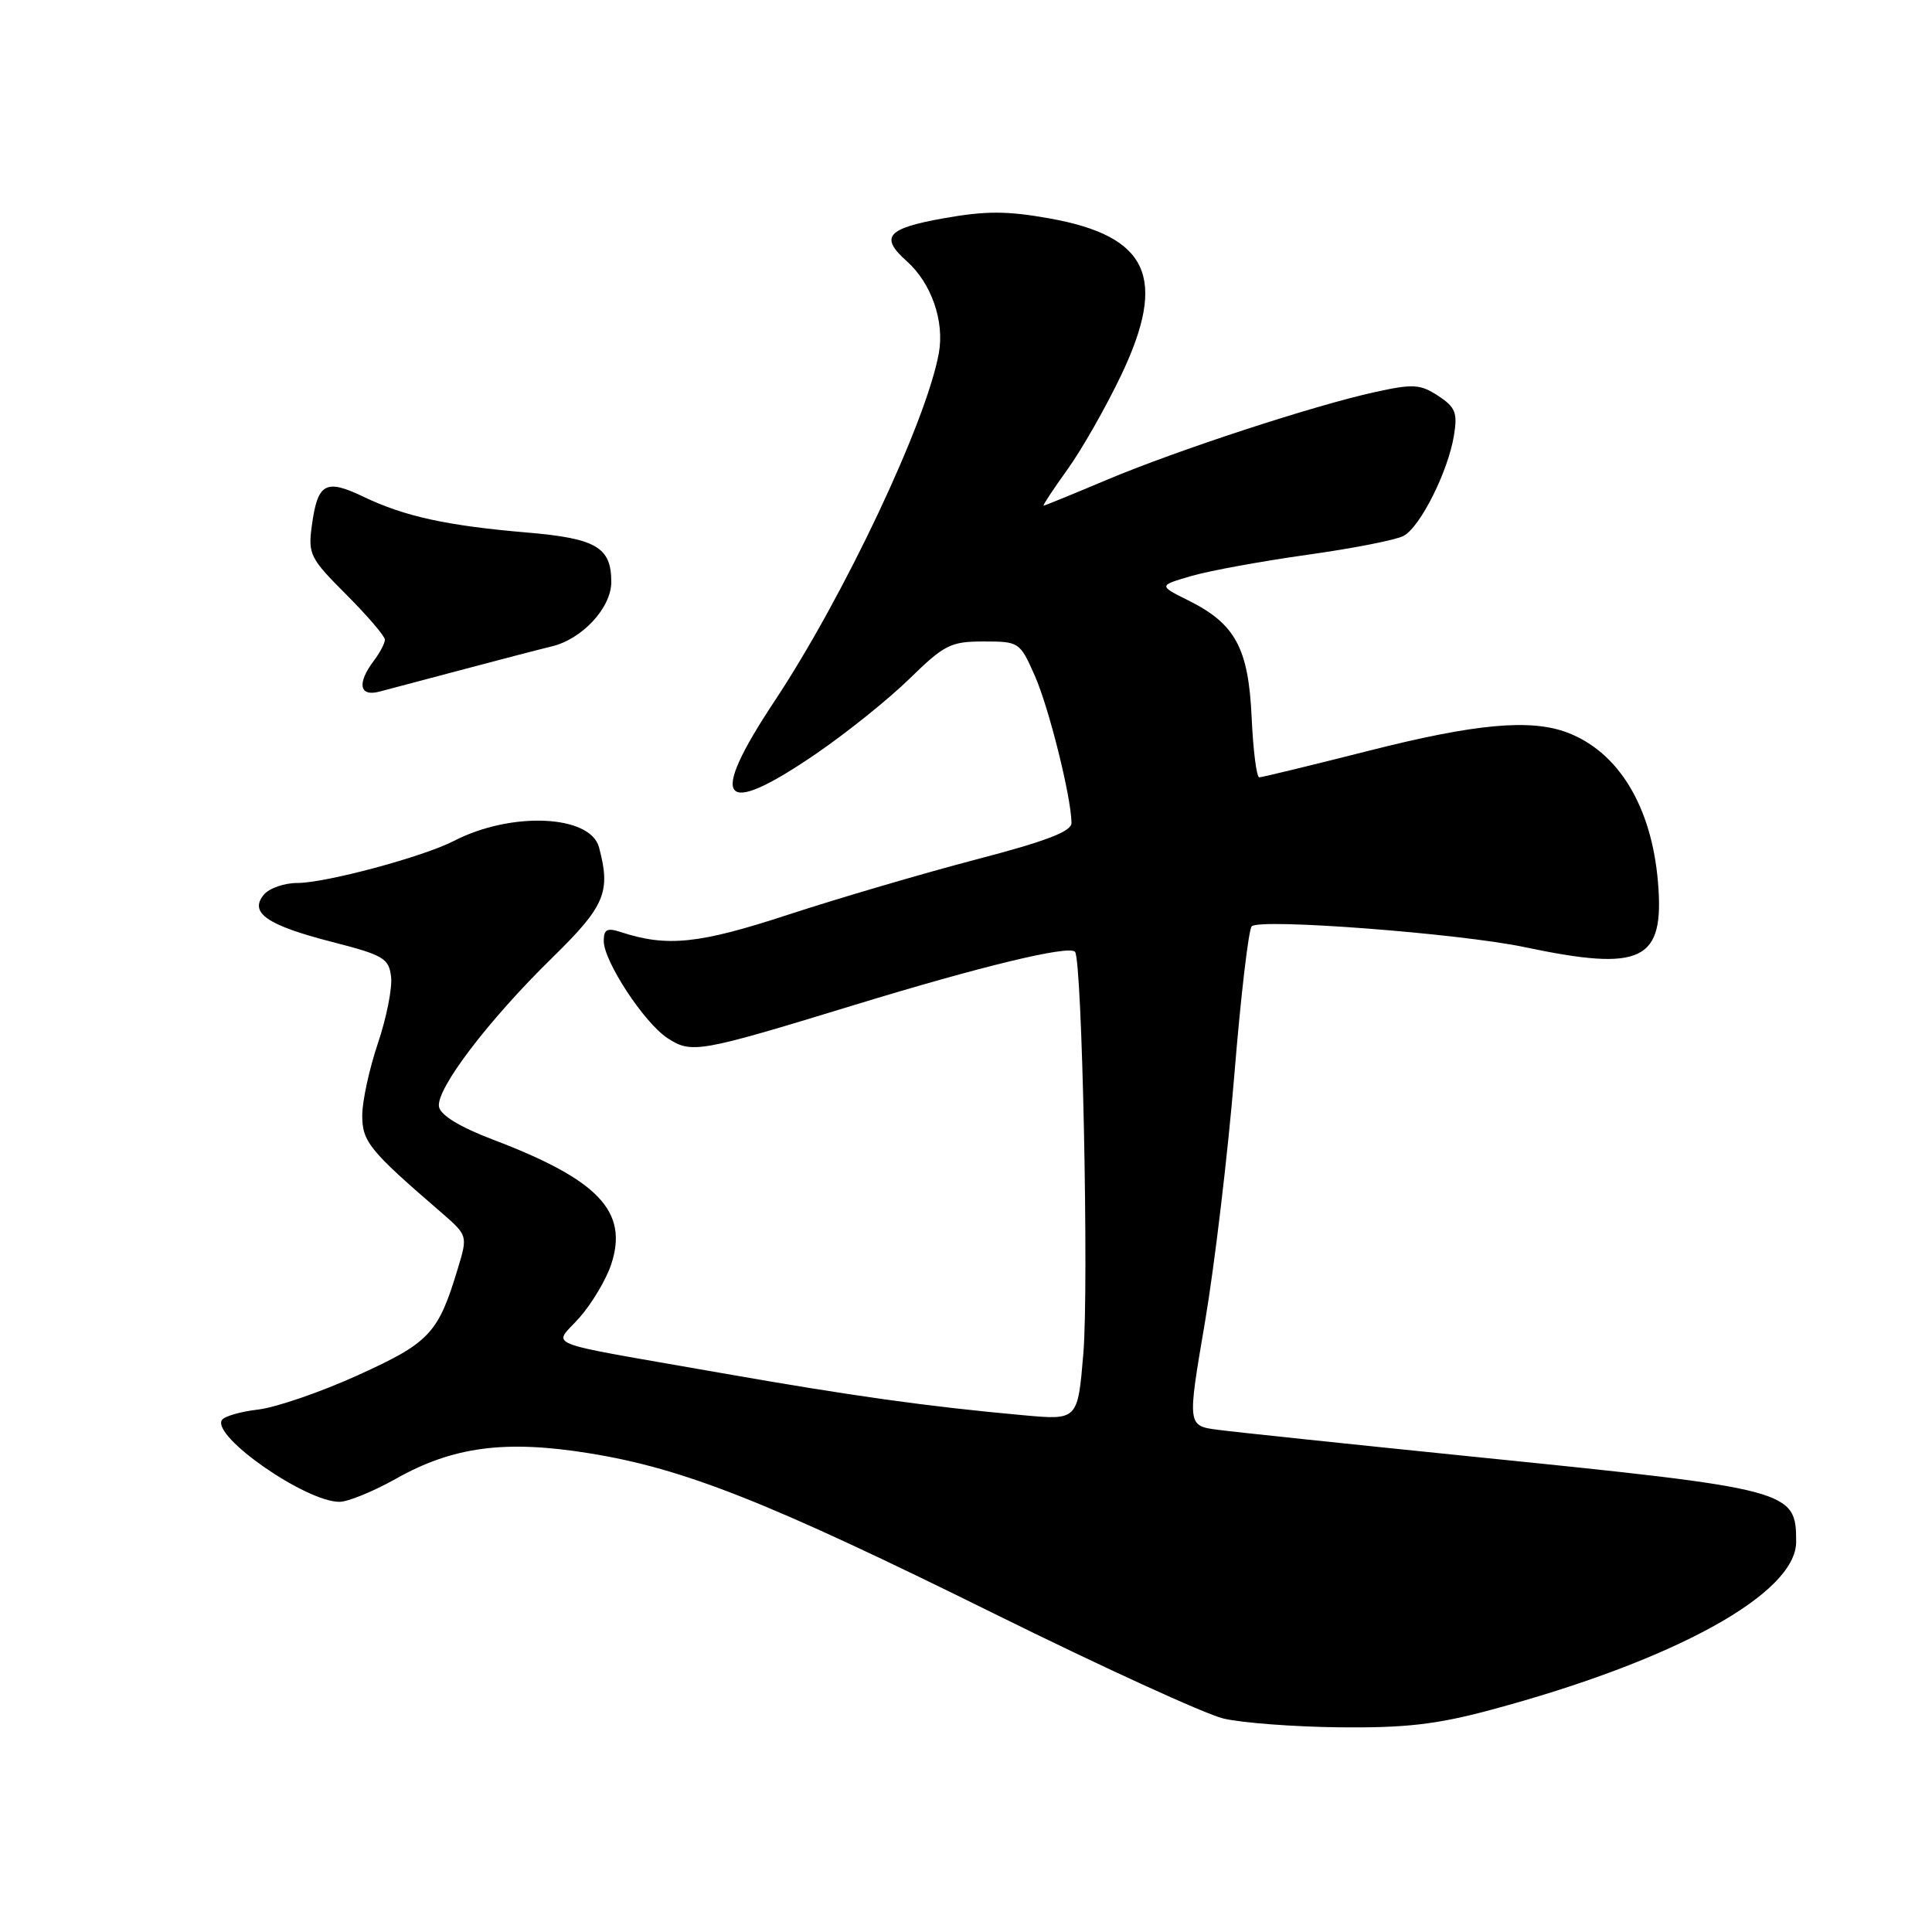 <?xml version="1.0" encoding="UTF-8" standalone="no"?>
<!DOCTYPE svg PUBLIC "-//W3C//DTD SVG 1.1//EN" "http://www.w3.org/Graphics/SVG/1.1/DTD/svg11.dtd" >
<svg xmlns="http://www.w3.org/2000/svg" xmlns:xlink="http://www.w3.org/1999/xlink" version="1.1" viewBox="0 0 256 256">
 <g >
 <path fill="currentColor"
d=" M 197.50 226.58 C 221.89 220.04 238.00 211.17 238.00 204.30 C 238.00 197.45 237.42 197.30 195.50 193.05 C 179.00 191.37 163.66 189.76 161.41 189.46 C 157.32 188.93 157.32 188.93 159.66 175.21 C 160.94 167.67 162.69 152.95 163.55 142.50 C 164.40 132.05 165.44 123.16 165.86 122.74 C 166.94 121.66 193.34 123.68 201.97 125.49 C 217.62 128.79 220.57 127.36 219.69 116.89 C 218.85 106.87 214.47 99.64 207.68 97.07 C 202.80 95.22 195.49 95.89 181.29 99.50 C 173.71 101.42 167.22 103.00 166.86 103.00 C 166.50 103.00 166.05 99.43 165.85 95.07 C 165.43 85.87 163.69 82.65 157.44 79.55 C 153.50 77.59 153.50 77.59 157.91 76.31 C 160.34 75.61 167.24 74.35 173.24 73.51 C 179.24 72.67 184.98 71.55 185.98 71.01 C 188.19 69.83 191.89 62.46 192.66 57.68 C 193.15 54.69 192.85 53.95 190.56 52.45 C 188.20 50.90 187.26 50.84 182.20 51.95 C 174.01 53.75 155.99 59.65 146.61 63.60 C 142.18 65.47 138.44 67.00 138.28 67.00 C 138.13 67.00 139.56 64.83 141.46 62.18 C 143.37 59.53 146.57 53.89 148.59 49.65 C 154.71 36.77 152.18 31.29 139.06 28.94 C 133.40 27.93 130.62 27.93 125.00 28.93 C 117.51 30.27 116.55 31.39 120.14 34.60 C 123.41 37.51 125.17 42.55 124.40 46.80 C 122.75 55.91 111.81 79.07 102.60 92.95 C 93.76 106.29 95.51 108.51 108.07 99.92 C 112.16 97.13 117.76 92.63 120.53 89.92 C 125.14 85.42 125.97 85.00 130.34 85.00 C 135.04 85.00 135.14 85.07 137.11 89.52 C 138.99 93.76 141.94 105.61 141.98 109.04 C 142.00 110.17 138.64 111.46 129.25 113.91 C 122.24 115.75 111.10 119.02 104.50 121.18 C 92.62 125.08 88.39 125.52 82.25 123.50 C 80.44 122.91 80.00 123.14 80.00 124.69 C 80.00 127.37 85.35 135.53 88.44 137.55 C 91.63 139.64 92.59 139.47 113.00 133.23 C 129.96 128.04 141.57 125.23 142.44 126.11 C 143.39 127.05 144.29 170.51 143.55 179.34 C 142.81 188.18 142.81 188.18 135.65 187.53 C 122.95 186.38 112.85 184.97 95.50 181.92 C 70.94 177.60 73.32 178.54 76.82 174.55 C 78.45 172.69 80.33 169.53 80.99 167.53 C 83.30 160.52 79.31 156.32 65.28 150.99 C 60.94 149.34 58.39 147.78 58.17 146.66 C 57.73 144.36 64.70 135.19 73.21 126.87 C 80.17 120.06 80.96 118.19 79.37 112.27 C 78.22 107.96 67.73 107.50 60.14 111.43 C 56.07 113.53 43.16 117.00 39.39 117.00 C 37.66 117.00 35.67 117.70 34.96 118.55 C 32.98 120.94 35.36 122.59 44.00 124.81 C 50.82 126.56 51.53 126.98 51.82 129.43 C 52.00 130.91 51.21 134.88 50.07 138.25 C 48.93 141.63 48.00 145.92 48.00 147.79 C 48.00 151.28 48.93 152.43 58.40 160.60 C 61.99 163.71 61.99 163.71 60.66 168.10 C 58.07 176.70 56.94 177.90 47.43 182.22 C 42.52 184.45 36.58 186.49 34.23 186.77 C 31.88 187.04 29.71 187.67 29.40 188.16 C 28.05 190.34 40.50 199.00 44.98 199.00 C 46.11 199.00 49.45 197.63 52.41 195.97 C 60.01 191.68 66.93 190.76 78.11 192.57 C 90.68 194.60 101.83 199.02 131.84 213.87 C 146.06 220.90 159.68 227.13 162.10 227.71 C 164.52 228.29 171.45 228.81 177.50 228.88 C 186.24 228.97 190.35 228.50 197.50 226.58 Z  M 61.50 88.67 C 66.45 87.35 71.66 86.00 73.08 85.66 C 77.14 84.70 81.00 80.53 81.00 77.12 C 81.00 72.51 79.01 71.34 69.81 70.56 C 59.22 69.66 53.60 68.43 48.18 65.83 C 43.12 63.40 42.08 63.99 41.31 69.72 C 40.81 73.43 41.10 74.01 45.89 78.79 C 48.70 81.61 51.00 84.29 51.00 84.76 C 51.00 85.23 50.34 86.49 49.53 87.56 C 47.29 90.53 47.60 92.34 50.25 91.65 C 51.49 91.32 56.55 89.98 61.50 88.67 Z "/>
</g>
</svg>